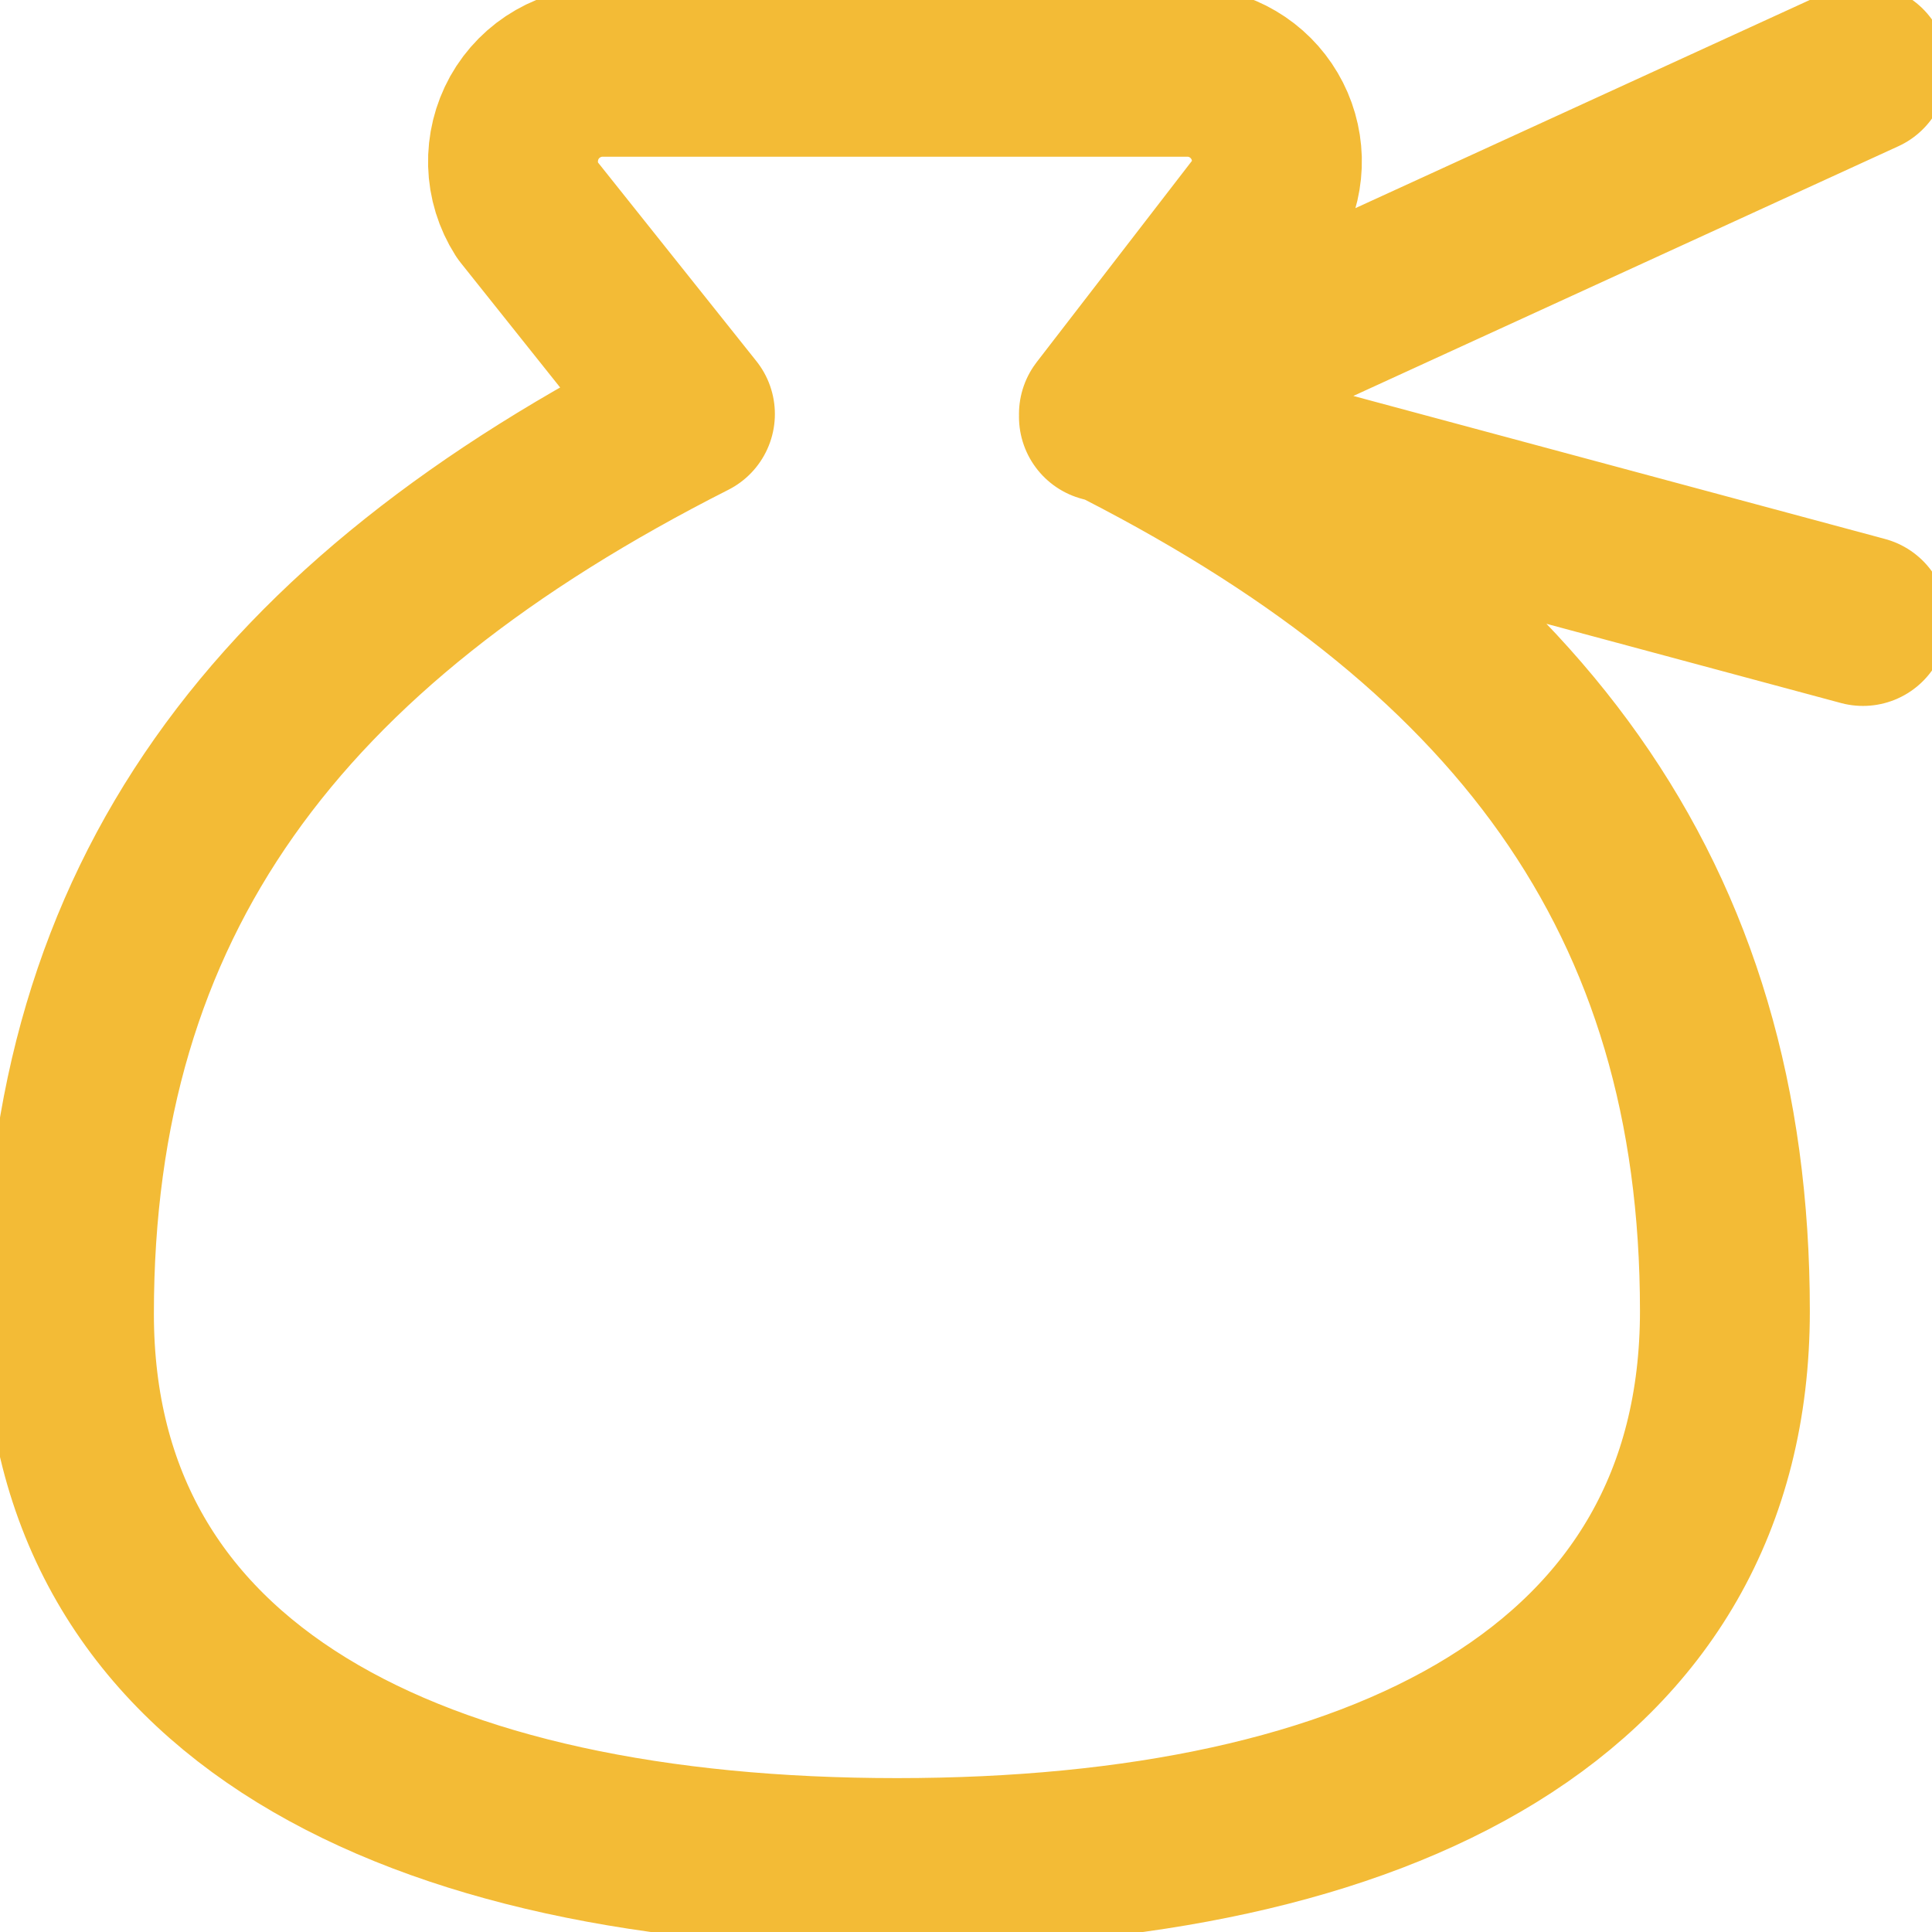<svg width="26" height="26" viewBox="0 0 26 26" fill="none" xmlns="http://www.w3.org/2000/svg">
<path d="M25.071 0.929L14.856 5.609L25.071 8.357M12.071 25.072C18.571 25.072 23.213 22.769 23.213 17.643C23.213 12.072 20.428 8.357 14.856 5.572L17.048 2.73C17.142 2.548 17.189 2.346 17.184 2.141C17.178 1.936 17.121 1.736 17.017 1.56C16.913 1.383 16.766 1.236 16.589 1.132C16.413 1.028 16.212 0.971 16.008 0.966H8.133C7.915 0.962 7.7 1.017 7.51 1.126C7.321 1.234 7.164 1.392 7.057 1.583C6.951 1.774 6.898 1.99 6.904 2.208C6.91 2.426 6.976 2.639 7.093 2.823L9.285 5.572C3.713 8.394 0.928 12.109 0.928 17.68C0.928 22.769 5.571 25.072 12.071 25.072Z" stroke="#F3BB36" stroke-width="2.286" stroke-linecap="round" stroke-linejoin="round"/>
</svg>
